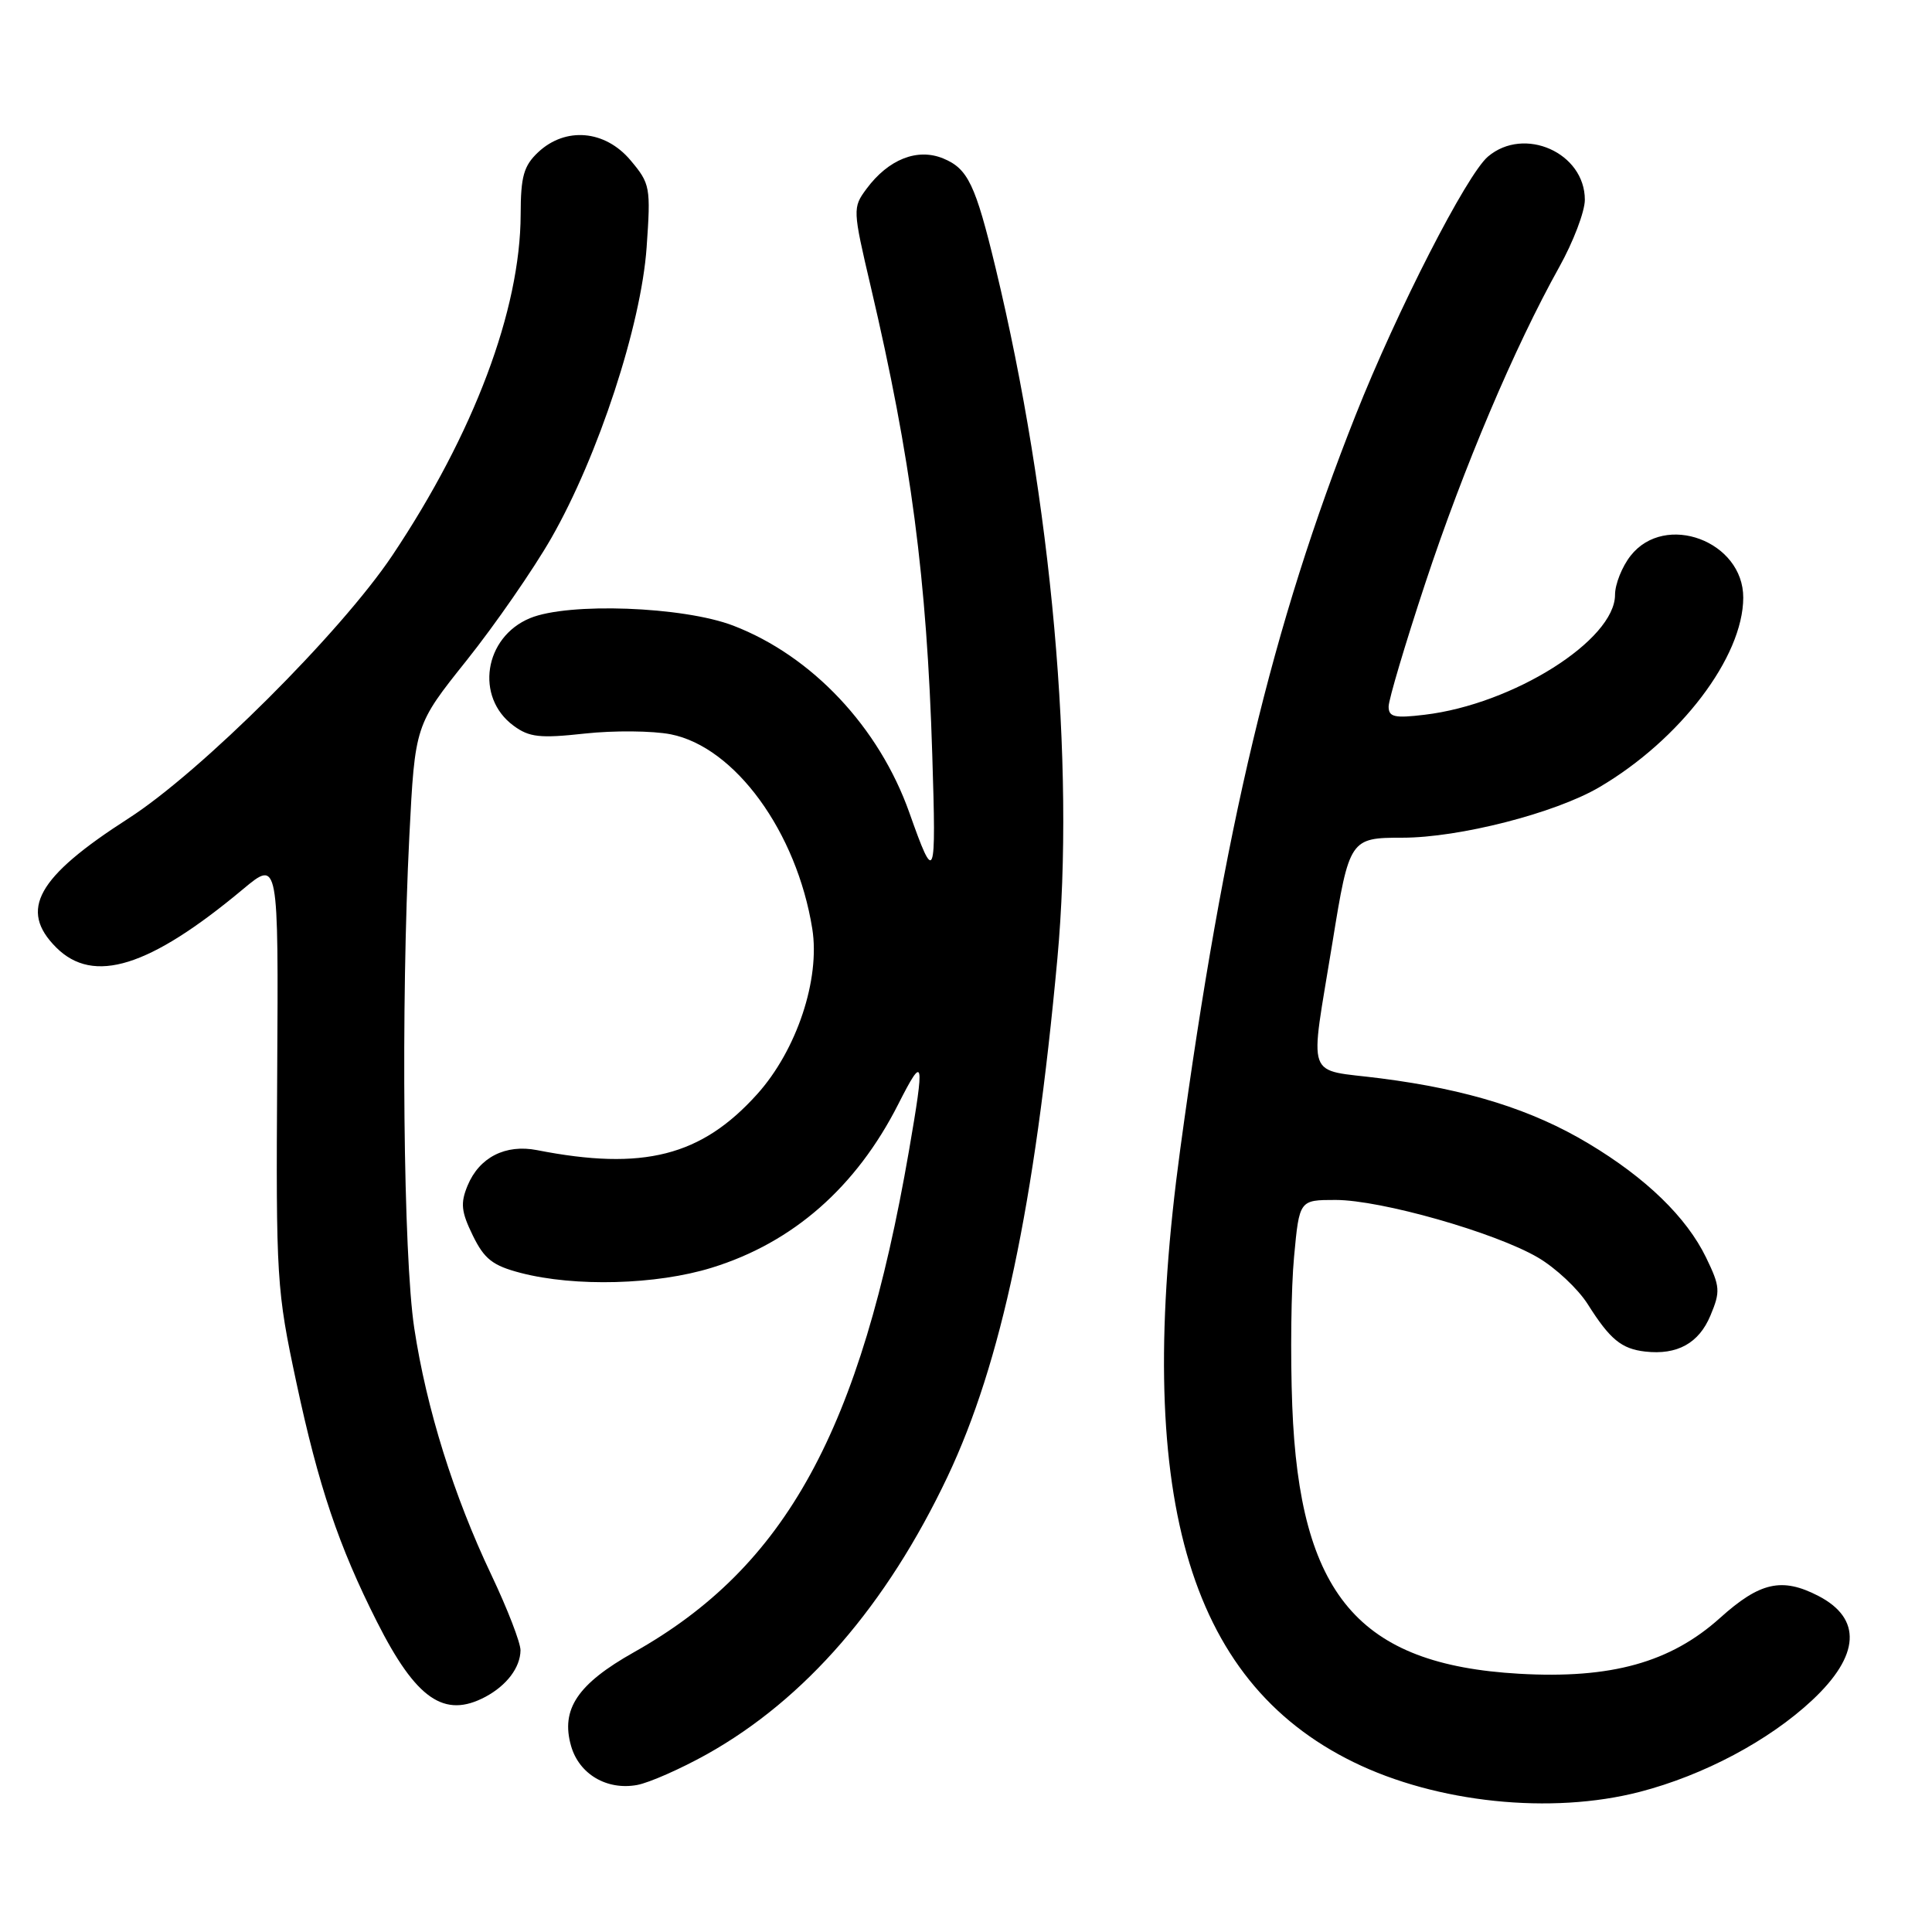 <?xml version="1.0" encoding="UTF-8" standalone="no"?>
<!DOCTYPE svg PUBLIC "-//W3C//DTD SVG 1.1//EN" "http://www.w3.org/Graphics/SVG/1.1/DTD/svg11.dtd" >
<svg xmlns="http://www.w3.org/2000/svg" xmlns:xlink="http://www.w3.org/1999/xlink" version="1.1" viewBox="0 0 256 256">
 <g >
 <path fill="currentColor"
d=" M 217.28 237.43 C 225.76 235.23 234.40 230.64 240.13 225.28 C 246.47 219.35 246.75 214.47 240.93 211.46 C 236.12 208.98 233.20 209.63 227.92 214.38 C 221.35 220.29 213.48 222.48 201.28 221.78 C 180.01 220.56 172.19 211.32 171.23 186.28 C 170.97 179.55 171.08 170.66 171.47 166.53 C 172.17 159.00 172.17 159.00 176.97 159.00 C 182.97 159.00 198.09 163.30 203.77 166.62 C 206.12 167.99 209.10 170.78 210.39 172.82 C 213.33 177.48 214.85 178.73 218.00 179.09 C 222.24 179.57 225.11 177.99 226.64 174.32 C 227.98 171.12 227.93 170.48 226.07 166.64 C 223.48 161.30 218.13 156.10 210.50 151.53 C 203.02 147.04 194.50 144.37 182.96 142.89 C 172.80 141.58 173.52 143.60 176.56 124.87 C 178.78 111.16 178.89 111.00 185.82 111.00 C 193.35 111.00 206.05 107.75 211.90 104.32 C 222.63 98.03 230.97 87.06 230.99 79.20 C 231.01 71.71 220.64 67.83 216.07 73.63 C 214.93 75.08 214.00 77.41 214.00 78.81 C 214.00 84.81 200.50 93.32 188.76 94.71 C 184.77 95.19 184.00 95.01 184.00 93.62 C 184.00 92.72 186.19 85.34 188.87 77.24 C 193.91 62.00 200.69 46.00 206.60 35.40 C 208.47 32.05 210.00 28.03 210.00 26.47 C 210.00 20.24 201.97 16.67 197.16 20.75 C 194.33 23.16 185.13 41.13 179.63 55.00 C 168.57 82.92 162.20 109.58 156.38 152.34 C 150.20 197.77 157.23 222.66 179.33 233.48 C 190.36 238.89 205.55 240.47 217.28 237.43 Z  M 93.66 232.45 C 106.69 225.16 117.47 212.72 125.57 195.63 C 132.67 180.62 137.09 159.79 140.11 127.00 C 142.48 101.24 139.36 66.36 131.92 35.50 C 129.25 24.43 128.25 22.35 124.99 21.00 C 121.56 19.58 117.72 21.10 114.81 25.03 C 112.97 27.52 112.98 27.75 115.39 38.03 C 120.72 60.75 122.81 76.65 123.53 100.00 C 124.06 116.84 123.89 117.27 120.50 107.70 C 116.48 96.35 107.59 86.91 97.16 82.90 C 90.53 80.36 75.32 79.80 70.23 81.91 C 64.14 84.43 62.92 92.39 68.05 96.16 C 70.13 97.70 71.55 97.85 77.50 97.20 C 81.35 96.78 86.47 96.83 88.88 97.30 C 97.39 98.99 105.57 110.23 107.63 123.06 C 108.70 129.75 105.57 139.15 100.34 144.97 C 92.94 153.20 85.24 155.16 71.17 152.40 C 66.98 151.58 63.51 153.35 61.96 157.09 C 60.99 159.43 61.11 160.56 62.65 163.71 C 64.18 166.84 65.28 167.70 69.00 168.67 C 76.20 170.54 86.98 170.25 94.31 167.98 C 105.07 164.66 113.45 157.31 119.03 146.30 C 122.42 139.62 122.56 140.22 120.44 152.50 C 114.02 189.59 104.13 207.61 84.00 218.93 C 76.52 223.14 74.28 226.49 75.67 231.35 C 76.74 235.09 80.41 237.25 84.42 236.52 C 86.03 236.22 90.18 234.39 93.66 232.45 Z  M 64.32 224.84 C 67.14 223.33 68.93 220.97 68.97 218.69 C 68.99 217.70 67.25 213.20 65.11 208.69 C 60.11 198.17 56.51 186.66 54.89 175.98 C 53.44 166.44 53.11 133.22 54.24 110.79 C 54.99 96.07 54.99 96.07 61.85 87.48 C 65.62 82.75 70.66 75.47 73.05 71.30 C 79.27 60.43 84.95 43.11 85.68 32.79 C 86.24 24.79 86.16 24.34 83.54 21.23 C 80.17 17.23 74.94 16.77 71.31 20.17 C 69.39 21.98 69.00 23.38 68.99 28.42 C 68.95 41.06 62.79 57.44 51.99 73.59 C 45.14 83.82 26.61 102.29 17.00 108.46 C 4.90 116.23 2.47 120.57 7.45 125.55 C 12.39 130.48 19.80 128.17 32.20 117.82 C 36.90 113.90 36.90 113.90 36.73 142.20 C 36.56 169.55 36.65 170.93 39.28 183.23 C 42.21 196.94 44.88 204.86 49.94 214.88 C 55.13 225.16 58.86 227.74 64.32 224.84 Z "/>
</g>
</svg>